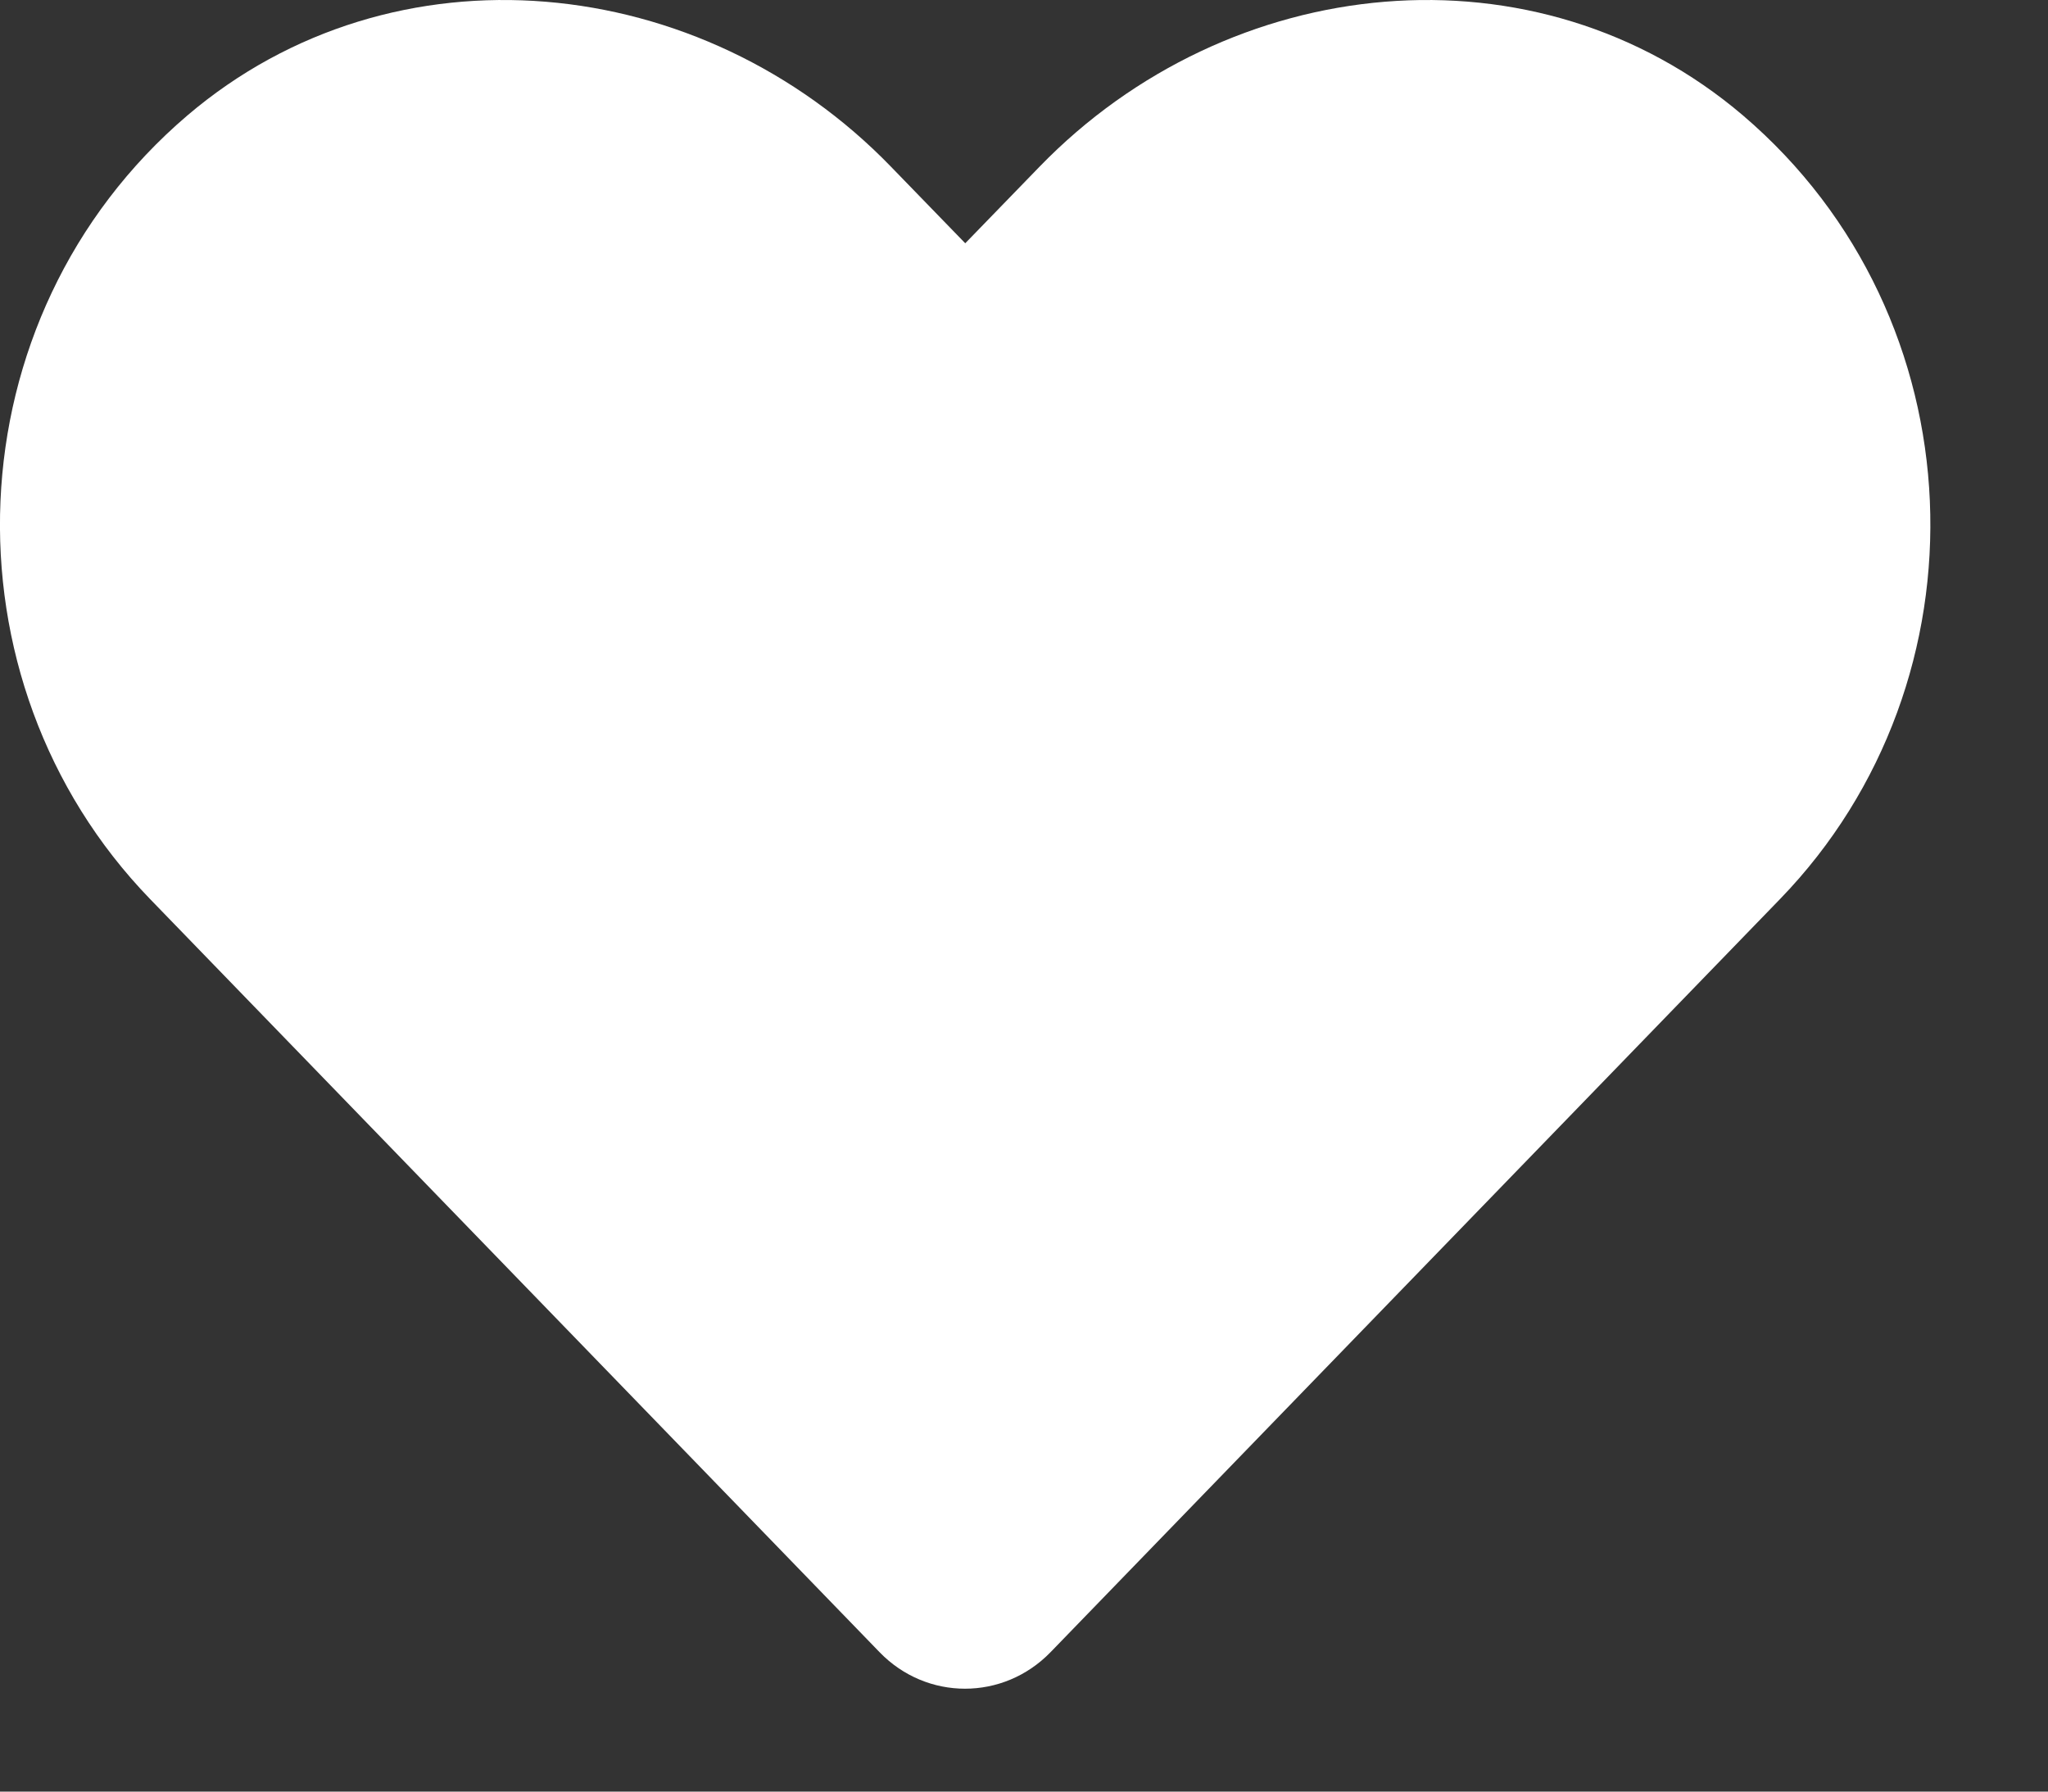 <svg width="16" height="14" viewBox="0 0 16 14" fill="none" xmlns="http://www.w3.org/2000/svg">
<rect x="0" y="0" width="16" height="14" fill="#333333" stroke="none"/>
<path d="M13.617 0.902C12.003 -0.473 9.603 -0.226 8.121 1.303L7.541 1.901L6.961 1.303C5.482 -0.226 3.078 -0.473 1.464 0.902C-0.386 2.481 -0.483 5.315 1.173 7.026L6.872 12.911C7.24 13.291 7.838 13.291 8.207 12.911L13.906 7.026C15.564 5.315 15.467 2.481 13.617 0.902Z" fill="white"/>
</svg>
